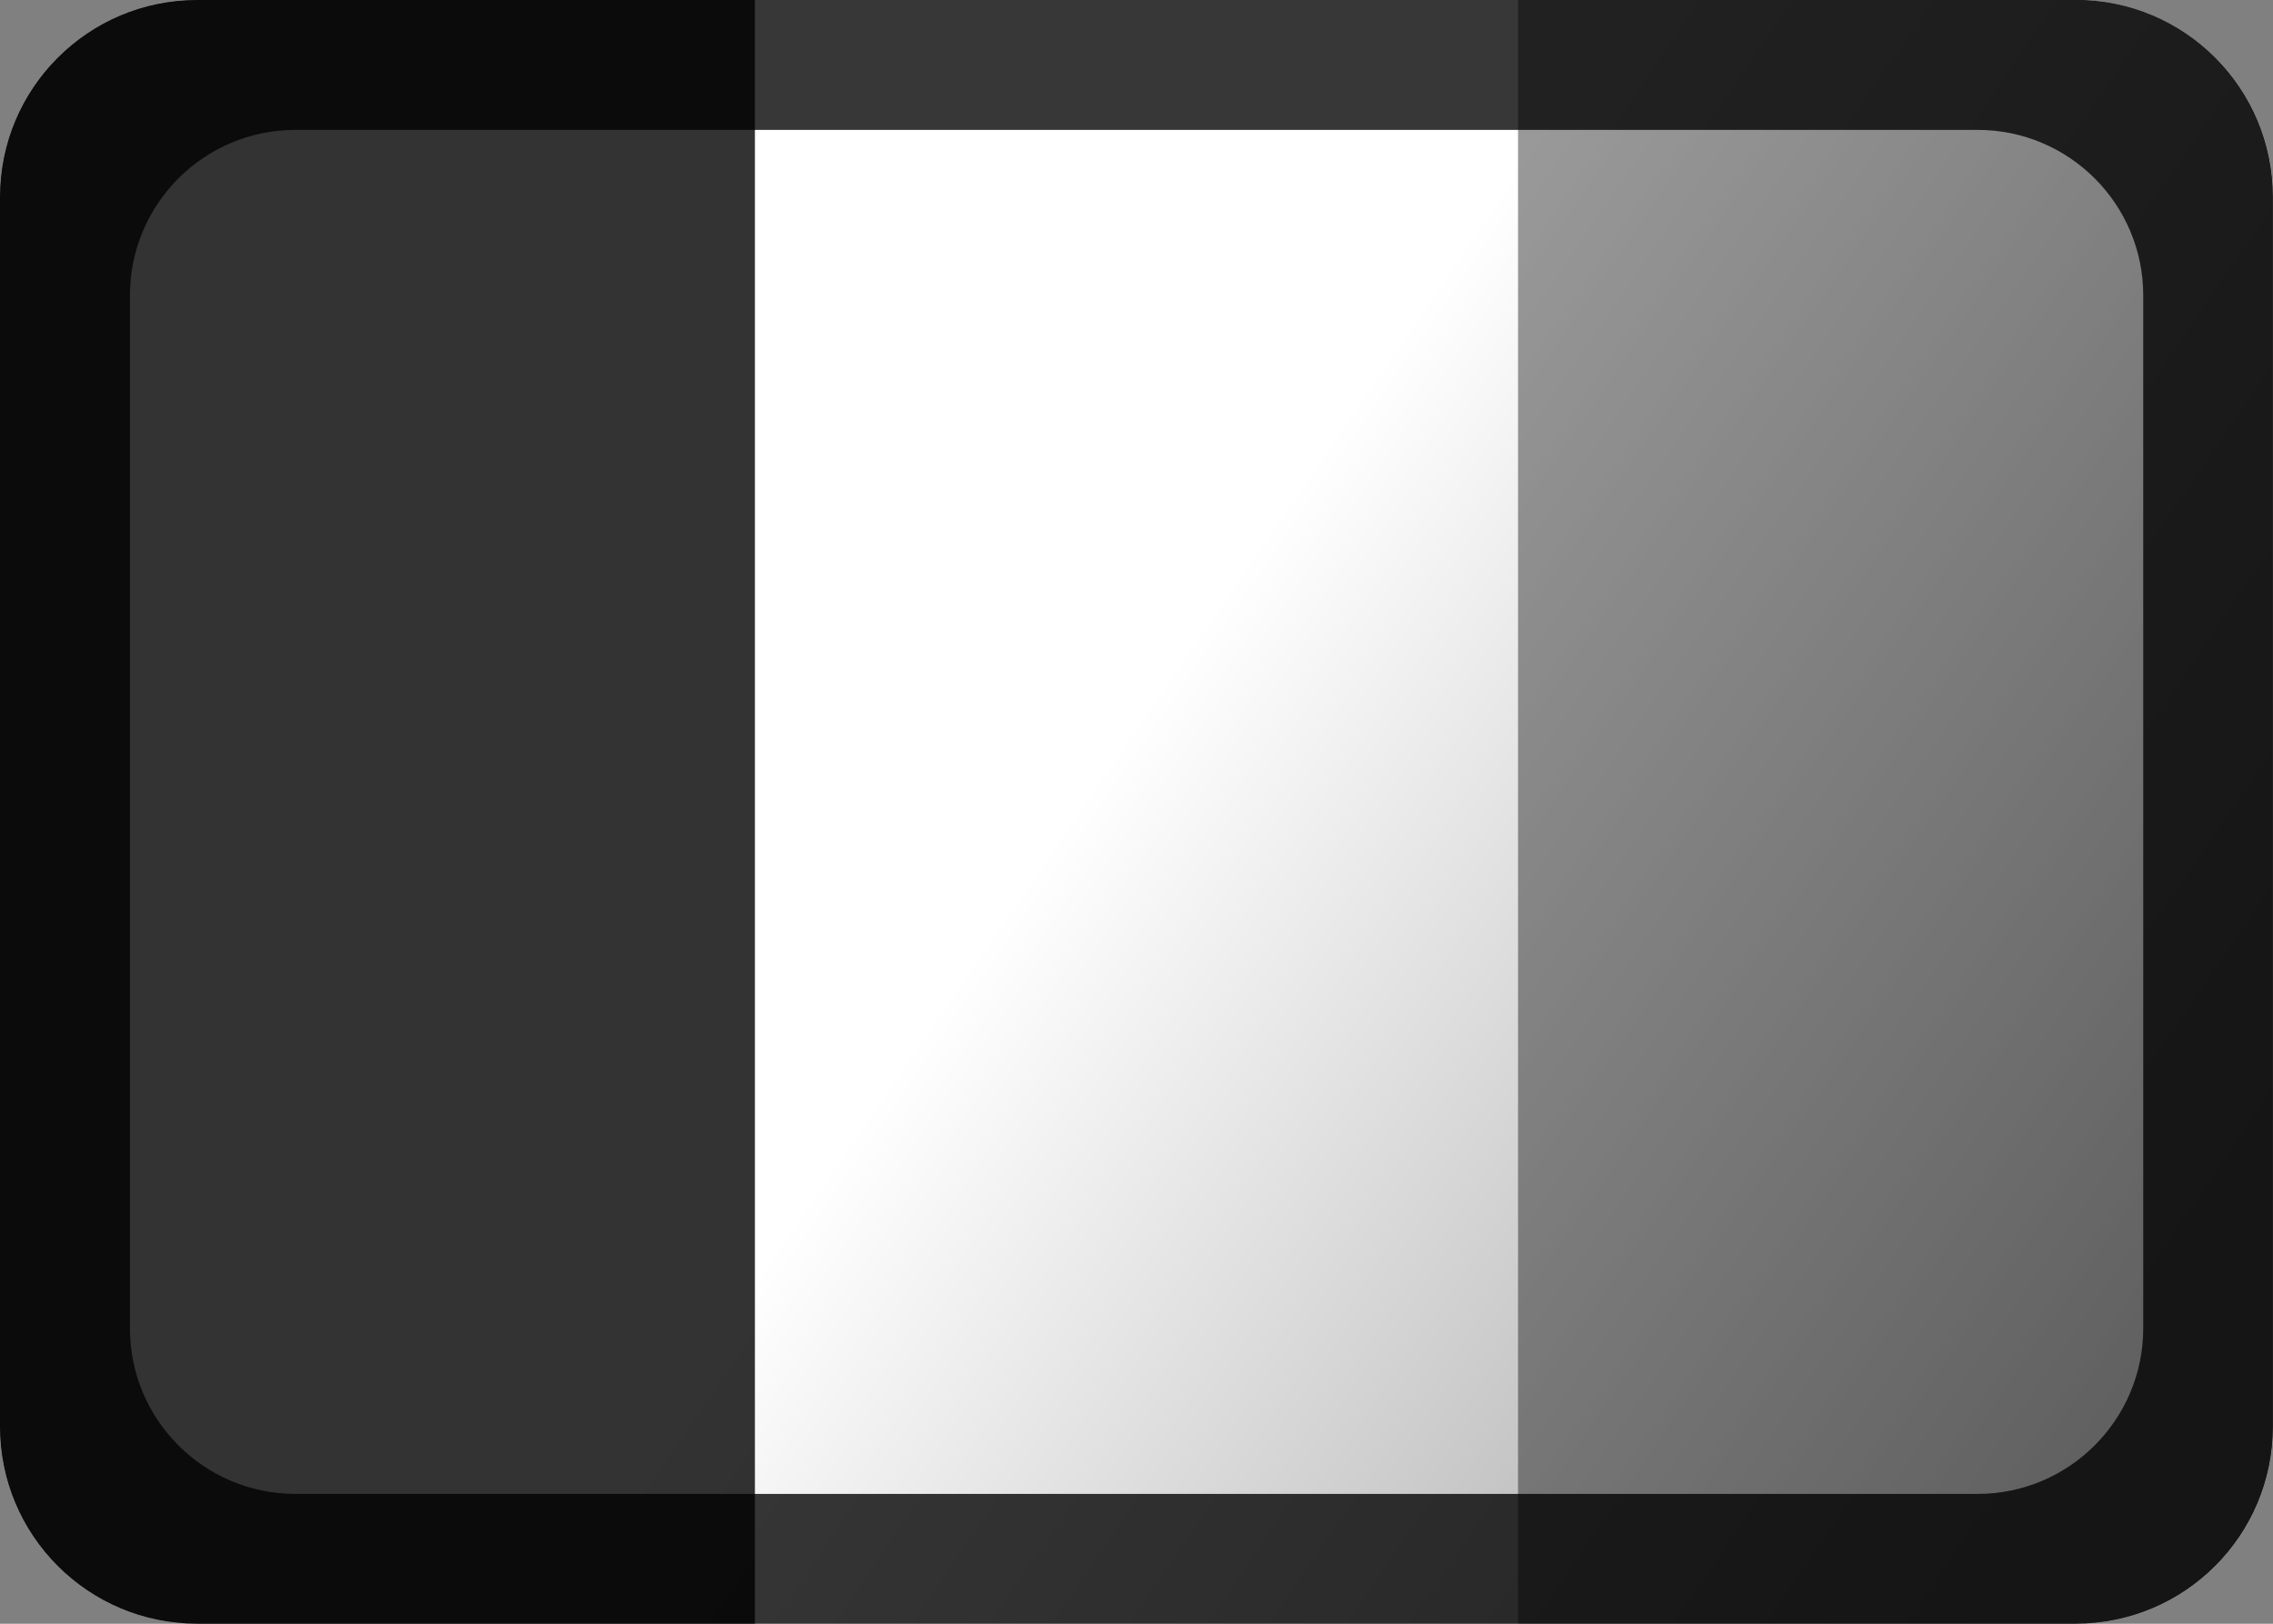 <svg xmlns="http://www.w3.org/2000/svg" viewBox="0 0 140 100"><rect x="0" y="0" width="140" height="100" fill="#808080" stroke="none"/><defs><linearGradient id="0" x1="128.86" y1="1043.79" x2="66.857" y2="1001.22" gradientUnits="userSpaceOnUse"><stop stop-opacity=".374"/><stop offset="1" stop-opacity="0"/></linearGradient></defs><g transform="translate(0-952.36)"><path d="m12.137 952.36c-6.702 0-12.138 5.435-12.138 12.138v75.72c0 6.702 5.435 12.138 12.138 12.138h115.73c6.702 0 12.137-5.435 12.137-12.138v-75.72c0-6.702-5.435-12.138-12.138-12.138z" fill="#fff"/><path d="m12.137 952.36c-6.702 0-12.137 5.435-12.137 12.138v75.72c0 6.702 5.435 12.138 12.137 12.138h34.36v-100h-34.36" fill="#333"/><path d="m93.5 952.36v100h34.36c6.702 0 12.137-5.435 12.137-12.138v-75.73c0-6.702-5.435-12.138-12.138-12.138h-34.36" fill="#999"/><path d="m12.137 952.36c-6.702 0-12.138 5.435-12.138 12.138v75.72c0 6.702 5.435 12.138 12.138 12.138h115.73c6.702 0 12.137-5.435 12.137-12.138v-75.73c0-6.702-5.435-12.138-12.138-12.138z" fill="url(#0)"/><path d="m12.137 952.36c-6.702 0-12.138 5.435-12.137 12.138v75.72c0 6.702 5.435 12.138 12.137 12.138h115.72c6.702 0 12.138-5.435 12.138-12.138v-75.73c0-6.702-5.435-12.138-12.138-12.138zm6.06 8h103.61c5.63 0 10.2 4.564 10.2 10.194v63.61c0 5.63-4.57 10.2-10.2 10.2h-103.61c-5.63 0-10.194-4.57-10.194-10.2v-63.61c0-5.63 4.564-10.194 10.194-10.194" fill-opacity=".784"/></g></svg>